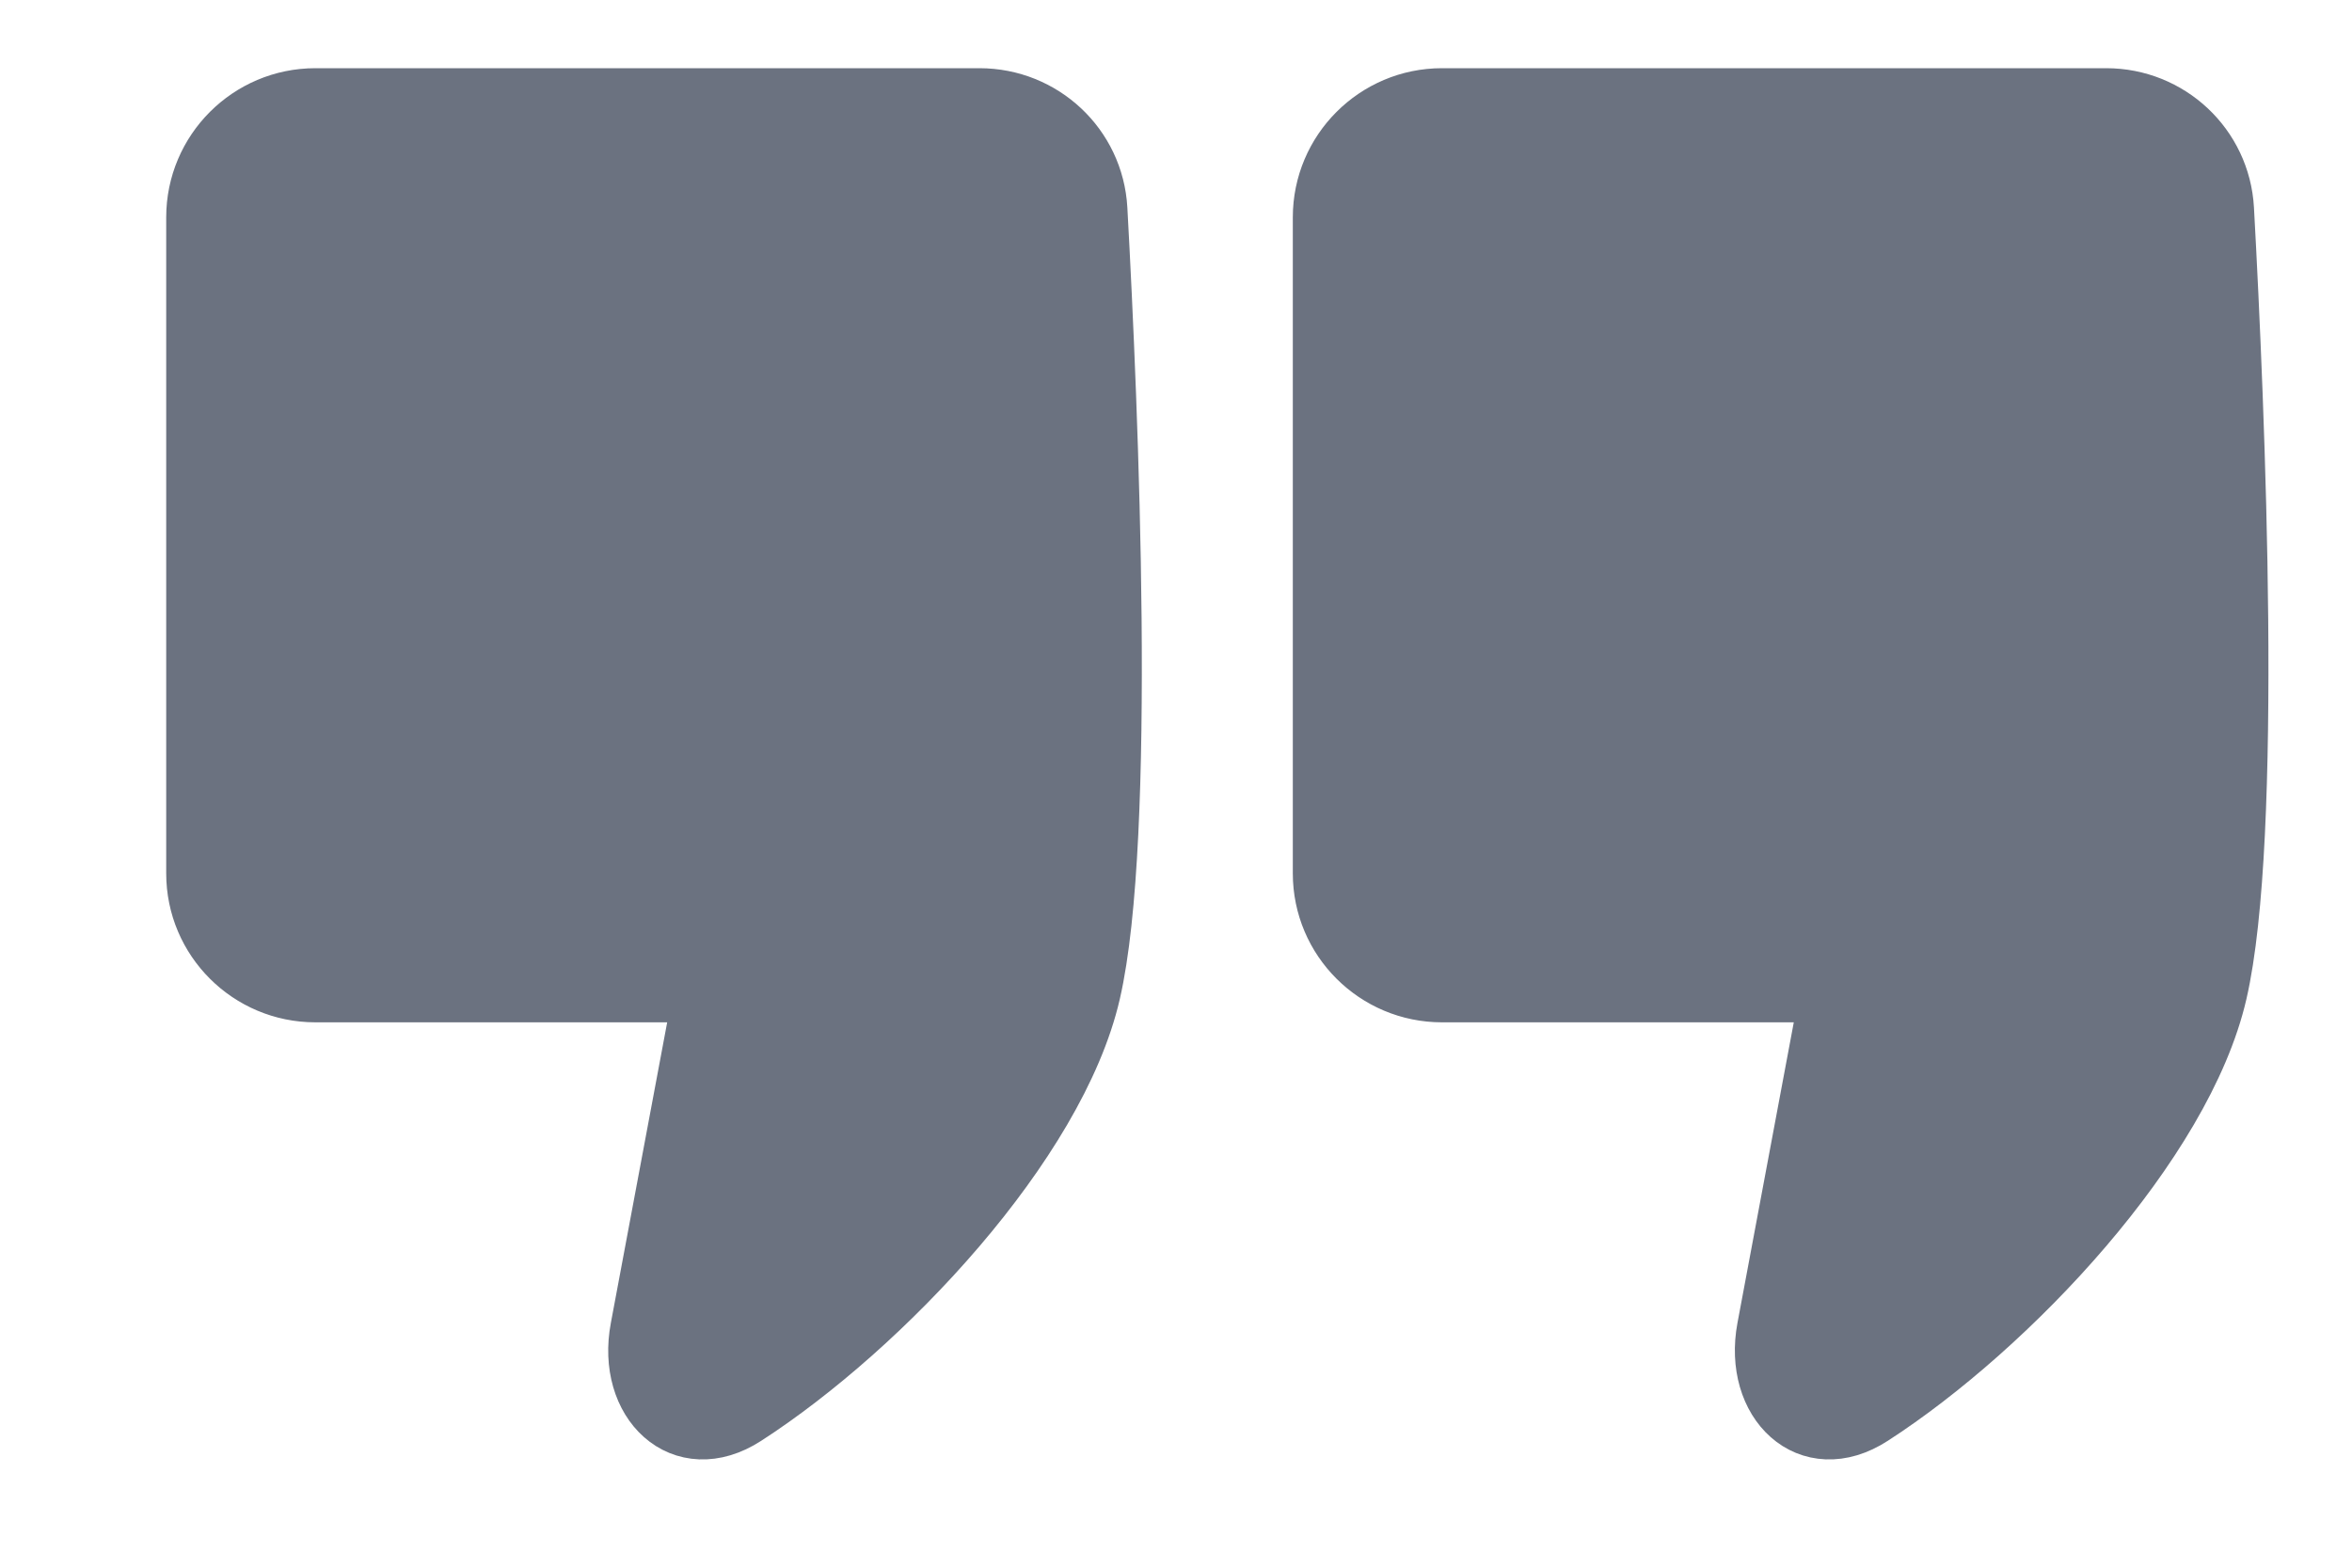 <svg width="12" height="8" viewBox="0 0 12 8" fill="none" xmlns="http://www.w3.org/2000/svg">
<path d="M9.183 5.065H7.357C7.021 5.065 6.748 4.793 6.748 4.457V1.109C6.748 0.773 7.021 0.5 7.357 0.5H10.746C11.065 0.5 11.33 0.747 11.348 1.067C11.405 2.104 11.496 4.273 11.313 5.065C11.136 5.833 10.253 6.77 9.549 7.225C9.229 7.432 8.944 7.154 9.014 6.779L9.307 5.215C9.322 5.137 9.262 5.065 9.183 5.065Z" fill="#6B7280"/>
<path d="M3.435 5.065H1.609C1.273 5.065 1 4.793 1 4.457V1.109C1 0.773 1.273 0.5 1.609 0.5H4.997C5.317 0.5 5.582 0.747 5.6 1.067C5.657 2.104 5.748 4.273 5.565 5.065C5.388 5.833 4.505 6.77 3.801 7.225C3.481 7.432 3.195 7.154 3.266 6.779L3.559 5.215C3.573 5.137 3.514 5.065 3.435 5.065Z" fill="#6B7280"/>
<path d="M9.183 5.065H7.357C7.021 5.065 6.748 4.793 6.748 4.457V1.109C6.748 0.773 7.021 0.5 7.357 0.5H10.746C11.065 0.5 11.33 0.747 11.348 1.067C11.405 2.104 11.496 4.273 11.313 5.065C11.136 5.833 10.253 6.77 9.549 7.225C9.229 7.432 8.944 7.154 9.014 6.779L9.307 5.215C9.322 5.137 9.262 5.065 9.183 5.065Z" stroke="#6B7280" stroke-width="0.304"/>
<path d="M3.435 5.065H1.609C1.273 5.065 1 4.793 1 4.457V1.109C1 0.773 1.273 0.5 1.609 0.5H4.997C5.317 0.5 5.582 0.747 5.6 1.067C5.657 2.104 5.748 4.273 5.565 5.065C5.388 5.833 4.505 6.77 3.801 7.225C3.481 7.432 3.195 7.154 3.266 6.779L3.559 5.215C3.573 5.137 3.514 5.065 3.435 5.065Z" stroke="#6B7280" stroke-width="0.304"/>
</svg>
